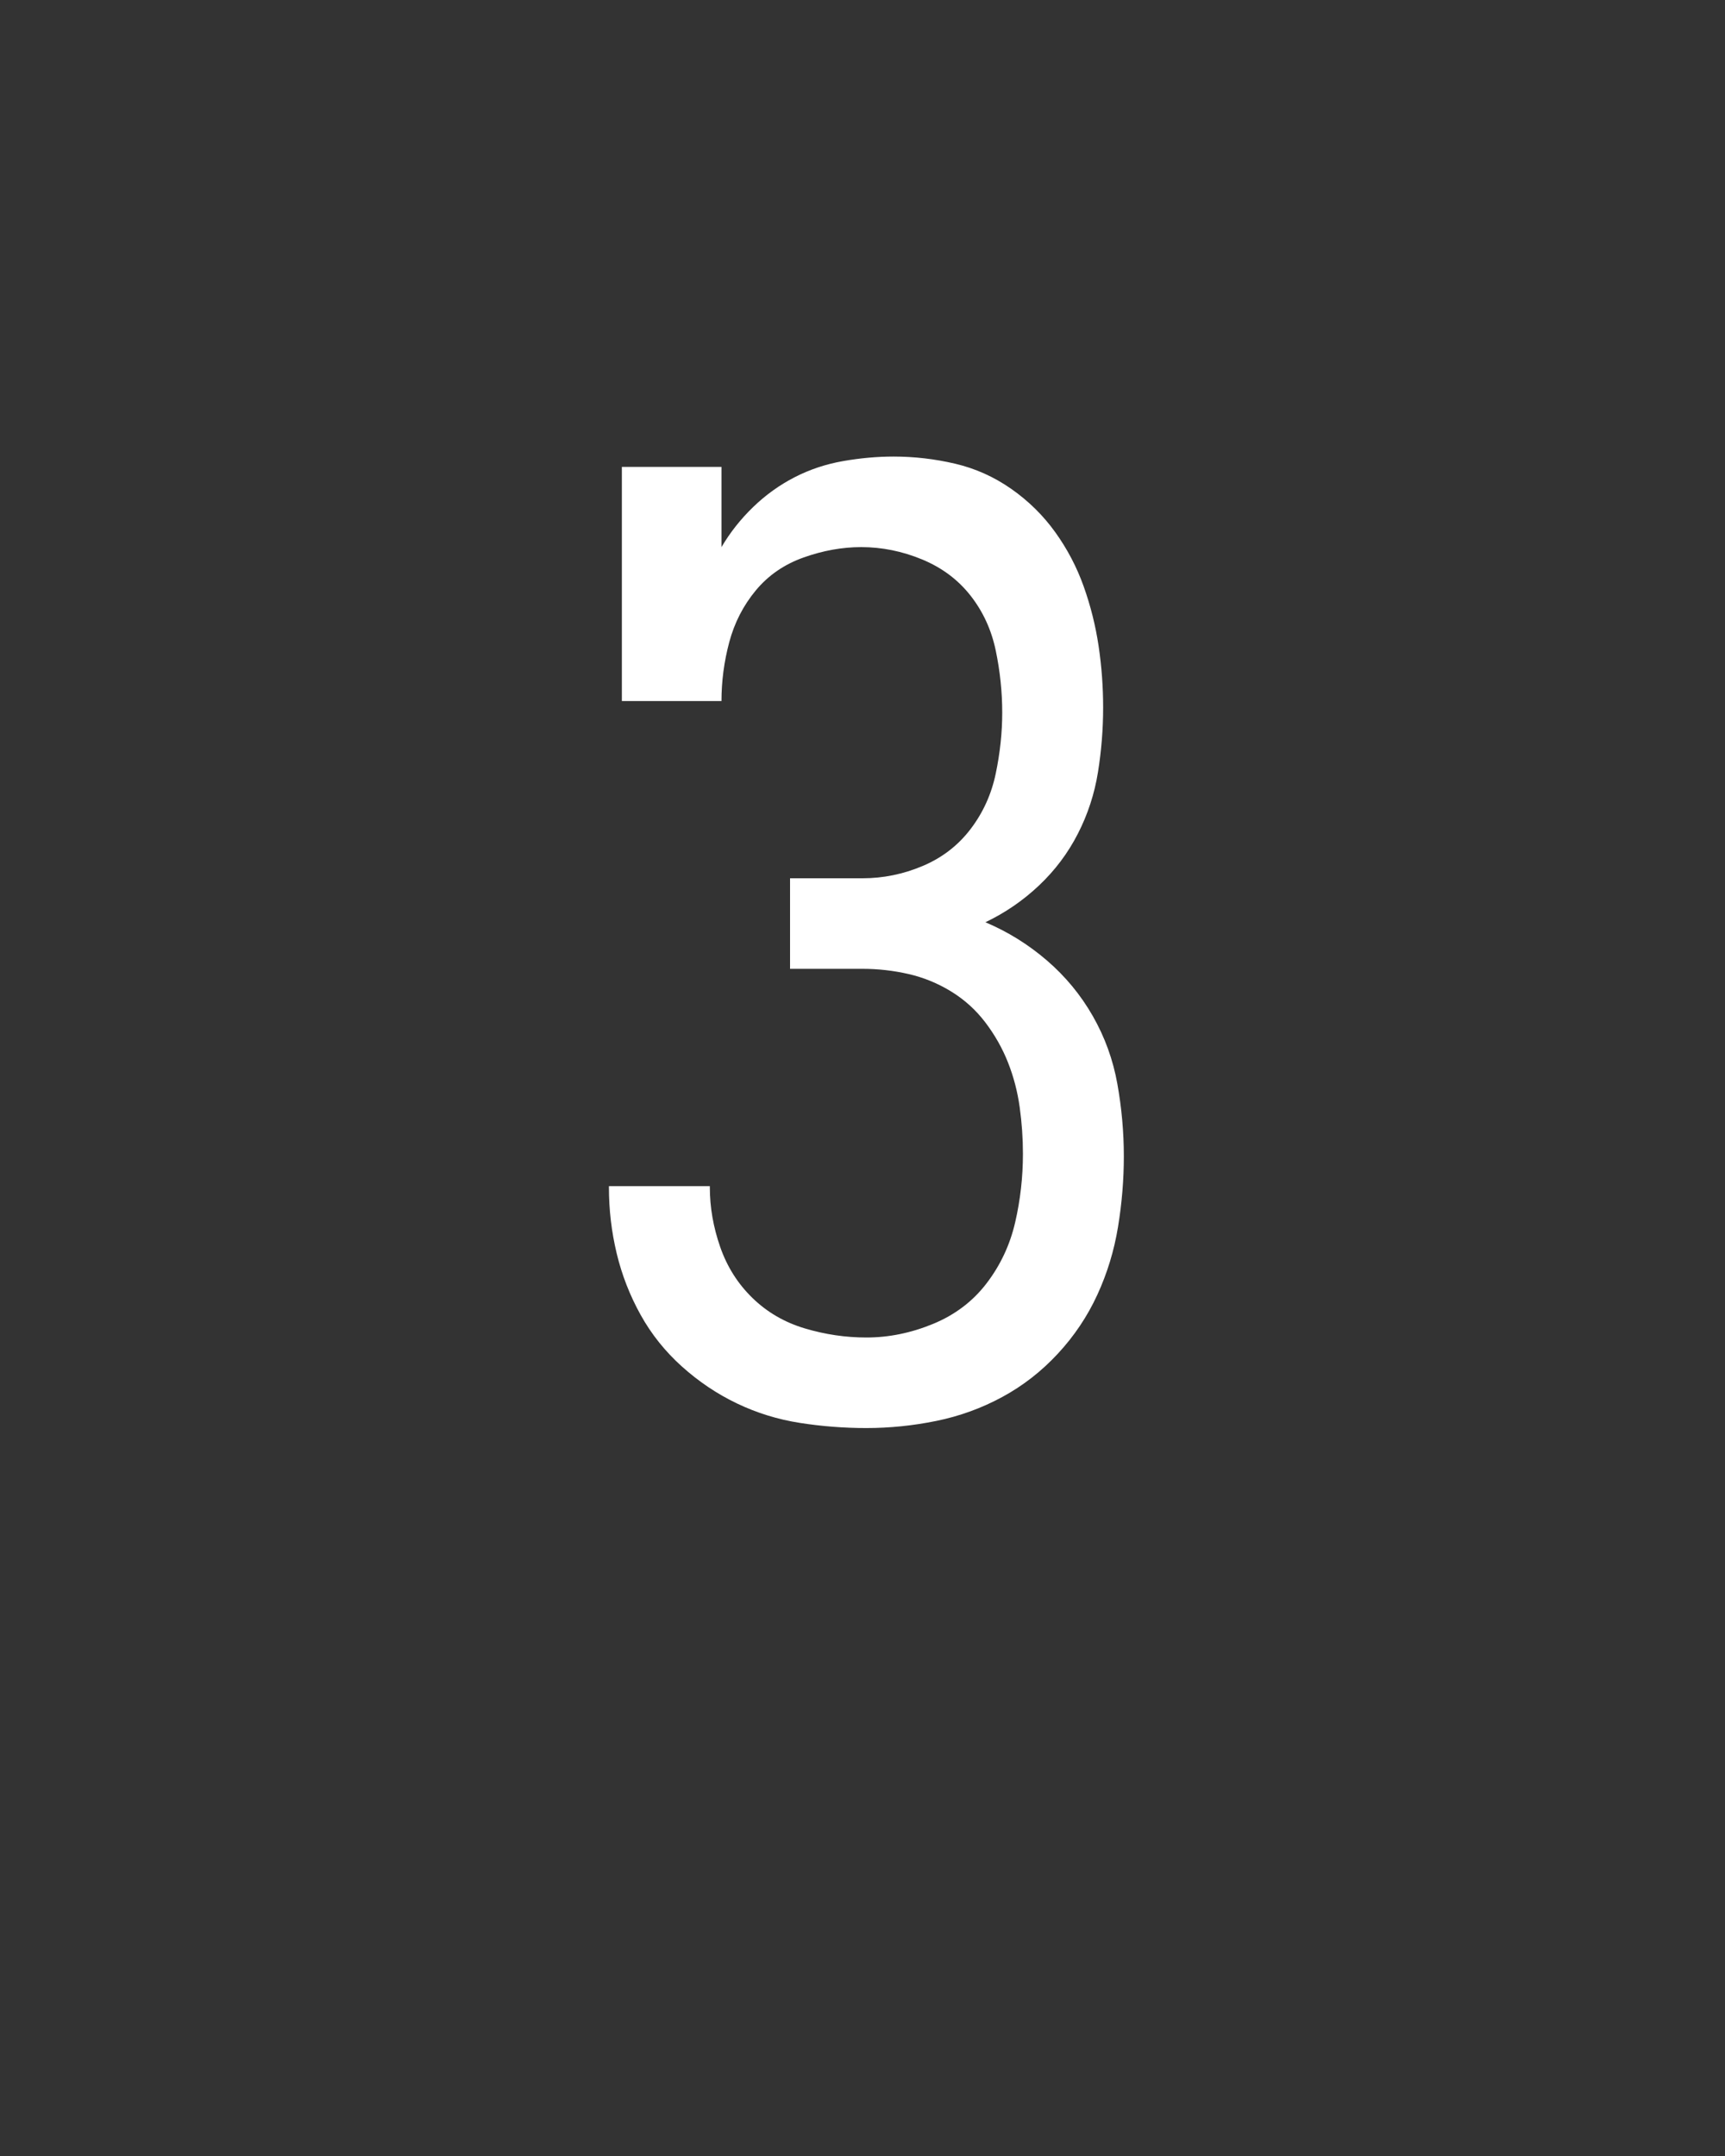 <svg xmlns="http://www.w3.org/2000/svg" height="160" viewBox="0 0 128 160" width="128"><rect x="0" y="0" width="128" height="160" fill="#333333" stroke="none"/><defs><path d="M 253 8 C 235.667 8 218.5 6.667 201.5 4 C 184.5 1.333 168.333 -3.667 153 -11 C 137.667 -18.333 123.5 -27.833 110.5 -39.5 C 97.5 -51.167 86.833 -64.5 78.5 -79.5 C 70.167 -94.5 64 -110.333 60 -127 C 56 -143.667 54 -160.667 54 -178 C 54 -178 54 -178.167 54 -178.5 C 54 -178.833 54 -179 54 -179 L 132 -179 C 132 -179 132 -178.833 132 -178.5 C 132 -178.167 132 -178 132 -178 C 132 -162.667 134.667 -147.333 140 -132 C 145.333 -116.667 153.667 -103.5 165 -92.5 C 176.333 -81.5 189.833 -73.667 205.5 -69 C 221.167 -64.333 237 -62 253 -62 C 270.333 -62 287.5 -65.5 304.5 -72.5 C 321.5 -79.5 335.333 -90 346 -104 C 356.667 -118 364 -133.667 368 -151 C 372 -168.333 374 -186 374 -204 C 374 -204 374 -204 374 -204 C 374 -204 374 -204 374 -204 L 374 -204 C 374 -204 374 -204 374 -204 C 374 -204 374 -204 374 -204 C 374 -216 373.167 -228 371.5 -240 C 369.833 -252 366.833 -263.5 362.5 -274.5 C 358.167 -285.5 352.333 -295.833 345 -305.5 C 337.667 -315.167 328.833 -323.167 318.5 -329.5 C 308.167 -335.833 297.167 -340.333 285.5 -343 C 273.833 -345.667 262 -347 250 -347 L 194 -347 L 194 -417 L 250 -417 C 266 -417 281.5 -420.167 296.5 -426.5 C 311.5 -432.833 323.833 -442.333 333.5 -455 C 343.167 -467.667 349.667 -482 353 -498 C 356.333 -514 358 -529.667 358 -545 C 358 -561 356.333 -577 353 -593 C 349.667 -609 343.167 -623.167 333.5 -635.5 C 323.833 -647.833 311.333 -657.167 296 -663.5 C 280.667 -669.833 265 -673 249 -673 C 234.333 -673 219.5 -670.333 204.5 -665 C 189.5 -659.667 177.167 -651.167 167.5 -639.5 C 157.833 -627.833 151 -614.5 147 -599.5 C 143 -584.5 141 -569.333 141 -554 L 64 -554 L 64 -735 L 141 -735 L 141 -673 C 147.667 -684.333 155.833 -694.667 165.5 -704 C 175.167 -713.333 185.833 -721 197.5 -727 C 209.167 -733 221.667 -737.167 235 -739.5 C 248.333 -741.833 261.333 -743 274 -743 C 290 -743 305.833 -741.167 321.5 -737.5 C 337.167 -733.833 351.667 -727.333 365 -718 C 378.333 -708.667 389.667 -697.5 399 -684.5 C 408.333 -671.5 415.667 -657.5 421 -642.5 C 426.333 -627.5 430.167 -612.167 432.5 -596.5 C 434.833 -580.833 436 -565 436 -549 C 436 -532.333 434.667 -515.667 432 -499 C 429.333 -482.333 424.167 -466.5 416.5 -451.5 C 408.833 -436.5 398.833 -423.167 386.5 -411.5 C 374.167 -399.833 360.333 -390.333 345 -383 C 362.333 -375.667 378.167 -365.833 392.5 -353.5 C 406.833 -341.167 418.667 -326.833 428 -310.5 C 437.333 -294.167 443.667 -276.667 447 -258 C 450.333 -239.333 452 -220.667 452 -202 C 452 -184 450.5 -165.833 447.5 -147.5 C 444.5 -129.167 439.167 -111.667 431.5 -95 C 423.833 -78.333 413.667 -63.167 401 -49.5 C 388.333 -35.833 374 -24.667 358 -16 C 342 -7.333 325 -1.167 307 2.5 C 289 6.167 271 8 253 8 Z " id="path1"/></defs><g><g fill="#ffffff" transform="translate(40 105.21) rotate(0)"><use href="#path1" transform="translate(0 0) scale(0.096)"/></g></g></svg>